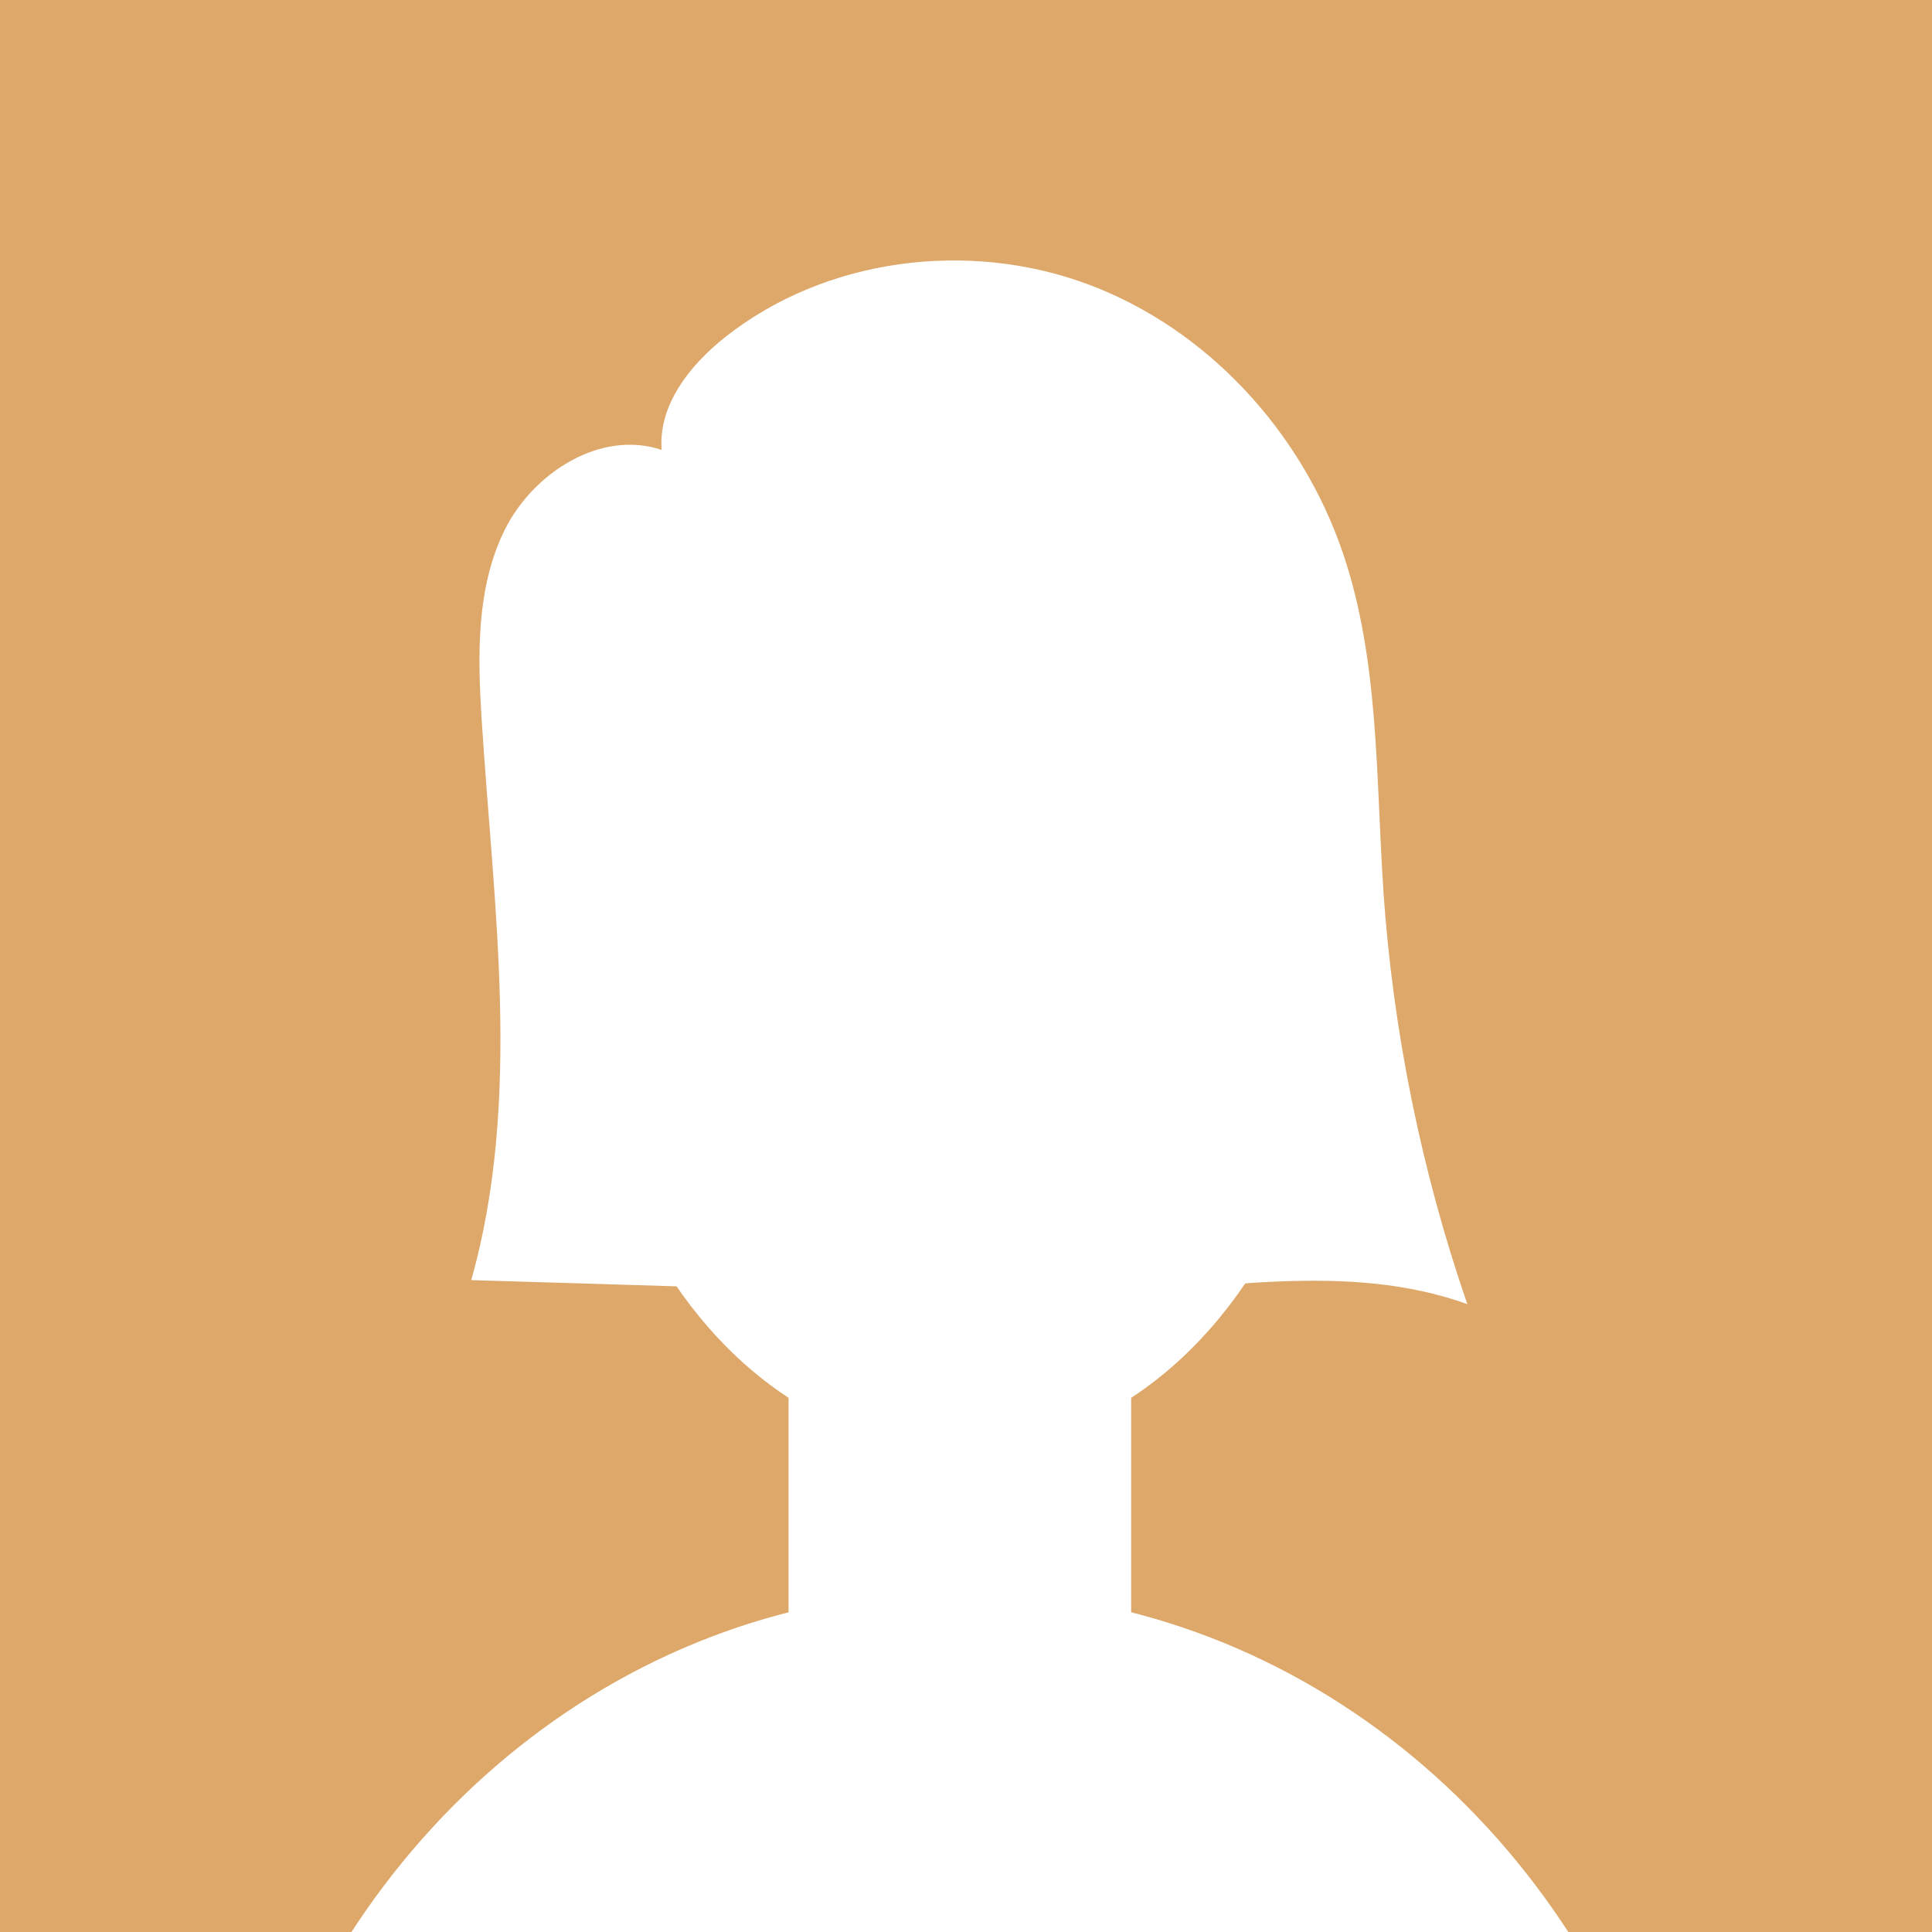 <?xml version="1.0" encoding="UTF-8"?>
<svg id="OBJECTS" xmlns="http://www.w3.org/2000/svg" viewBox="0 0 213.33 213.33">
  <defs>
    <style>
      .cls-1 {
        fill: #fff;
      }

      .cls-2 {
        fill: #DDA869;
      }
    </style>
  </defs>
  <rect class="cls-2" width="213.33" height="213.33"/>
  <ellipse class="cls-1" cx="105.99" cy="106.03" rx="41.89" ry="54.15"/>
  <path class="cls-1" d="M105.99,297.46c30.7,0,58.38-23.28,78.01-60.58-10.5-35.49-41.45-61.21-78.01-61.21s-67.51,25.72-78.01,61.21c19.64,37.3,47.32,60.58,78.01,60.58Z"/>
  <rect class="cls-1" x="87.07" y="123.67" width="37.83" height="68.38" rx="9.62" ry="9.62"/>
  <path class="cls-1" d="M152.76,98.38c-.86-12.53-.43-25.39-4.47-37.29-4.53-13.37-14.97-24.8-28.19-29.71-13.23-4.92-29.02-2.89-40.07,5.88-3.87,3.07-7.36,7.49-6.97,12.42-6.71-2.27-14.2,2.5-17.34,8.85-3.14,6.36-2.98,13.78-2.54,20.86,1.31,20.73,4.47,41.98-1.14,61.96,17.2,.52,34.41,1.04,51.61,1.56,5.51,.17,11.02,.33,16.53,.1,14.05-.61,28.61-3.77,41.84,.99-5.07-14.71-8.2-30.09-9.27-45.62Z"/>
</svg>